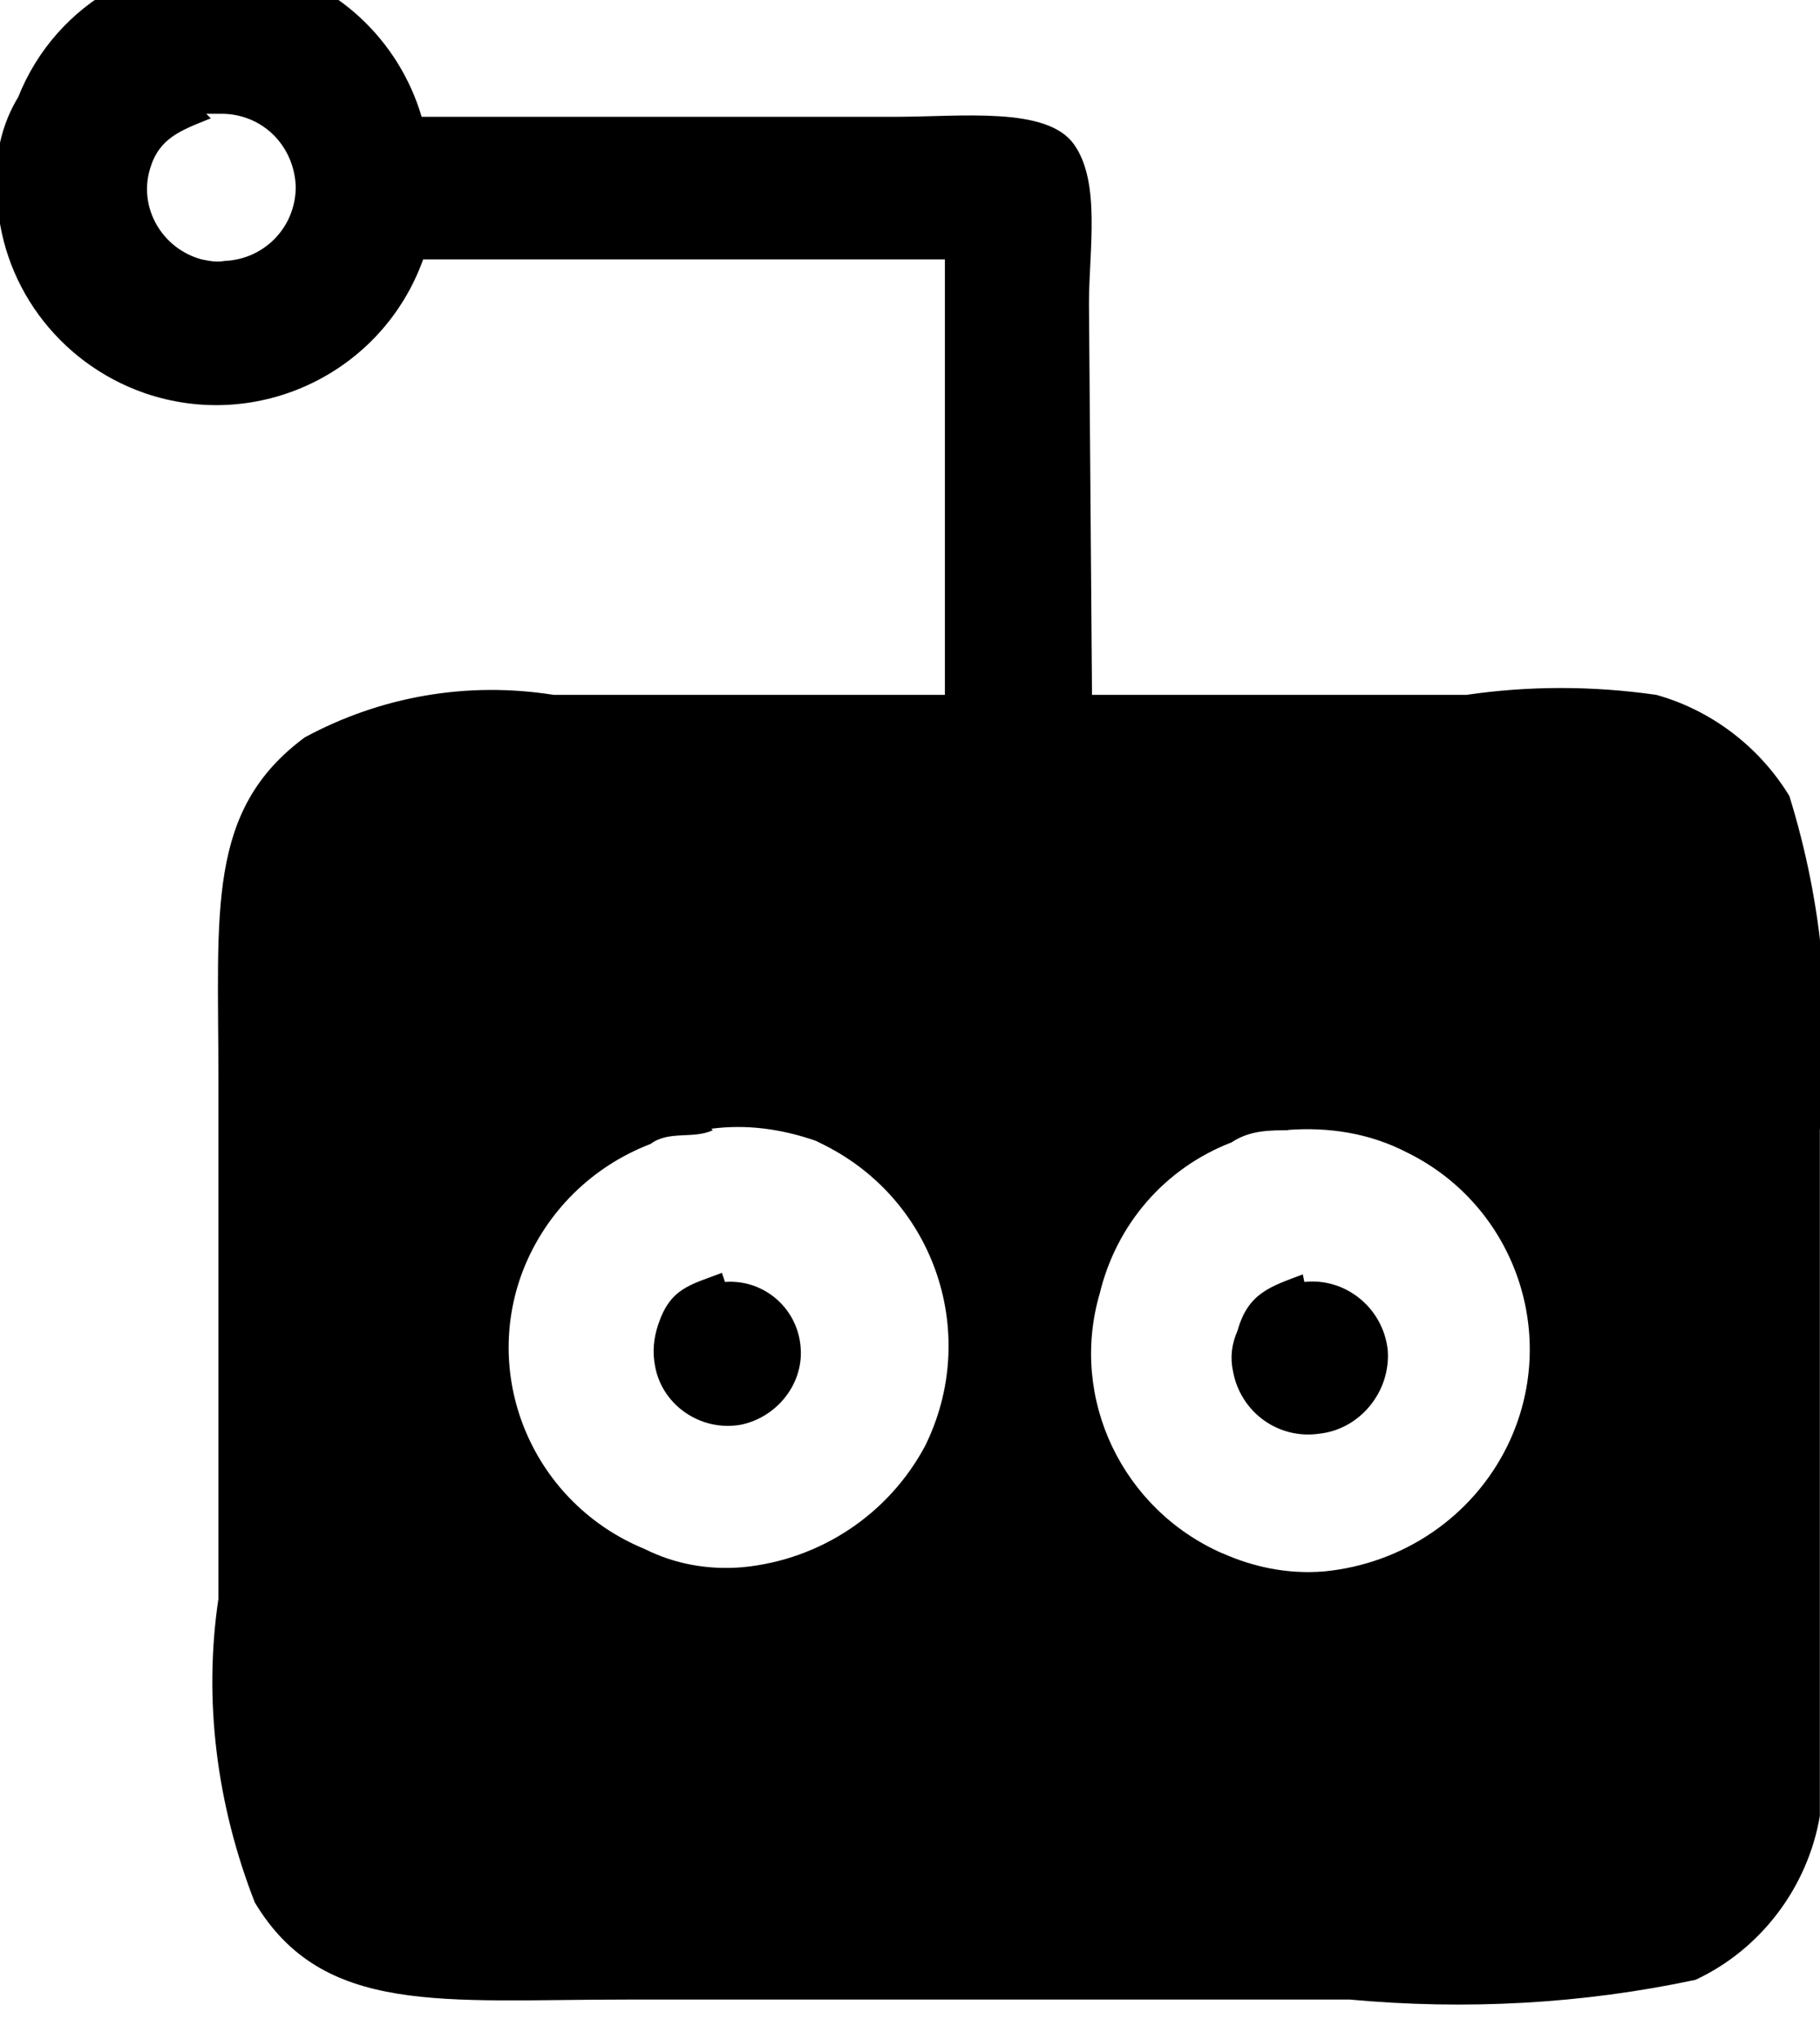 <svg viewBox="0 0 12 13.44" xmlns="http://www.w3.org/2000/svg" class="a"><style>.b{fill-rule: evenodd; fill: currentColor;}.a{}</style><path d="M7.2 4.8h2.47v0c.41-.06.83-.06 1.25 0v0c.36.1.68.34.88.67h-.001c.22.71.29 1.46.2 2.2v4 .52 0c-.08.47-.39.88-.82 1.08v0c-.75.16-1.52.2-2.28.13H4.13c-1.21 0-2 .11-2.45-.64v0c-.25-.64-.34-1.33-.24-2V7.32c0-1.1-.08-1.76.57-2.24v0c.5-.27 1.07-.37 1.64-.28h2.58V1.93H2.79v0c-.27.75-1.09 1.14-1.84.88 -.57-.2-.96-.73-.97-1.33v0c-.02-.22.03-.44.14-.62h0c.25-.63.91-1 1.58-.87v0c.51.1.93.49 1.08 1H5.9c.44 0 1-.07 1.18.18 .18.25.1.7.1 1.05ZM1.39 1c-.2.08-.34.13-.4.33v0c-.08.26.08.53.34.6 .05.01.1.02.15.01v0c.26-.01.47-.22.47-.49 -.01-.27-.22-.48-.49-.48 -.04 0-.07 0-.1 0ZM4.7 7.67c-.13.06-.29 0-.41.09v0c-.39.15-.69.45-.84.83v0c-.28.72.07 1.54.8 1.84v0c.2.1.42.14.65.12v0c.51-.05.96-.35 1.2-.8v0c.36-.73.07-1.61-.66-1.98 -.02-.01-.04-.02-.06-.03h0c-.23-.08-.46-.11-.69-.08Zm3.8 0c-.13 0-.26 0-.38.08v0c-.44.17-.76.54-.87 1v-.001c-.2.69.15 1.42.81 1.71v-.001c.2.09.43.14.67.12v0c.52-.05.98-.36 1.21-.83v0c.35-.72.05-1.58-.66-1.93 -.25-.13-.52-.17-.79-.15Zm-3.72 1v0c.26-.02.49.18.5.45 .01.23-.16.44-.39.49v0c-.26.05-.52-.12-.57-.38 -.02-.1-.01-.19.02-.28 .08-.24.21-.26.42-.34Zm3.82 0v0c.27-.03.52.17.55.45 .02.27-.18.52-.45.55l0 0c-.27.04-.52-.14-.57-.41 -.02-.09-.01-.18.03-.27 .07-.25.22-.29.43-.37Z" transform="translate(0-.22)" class="b"/></svg>